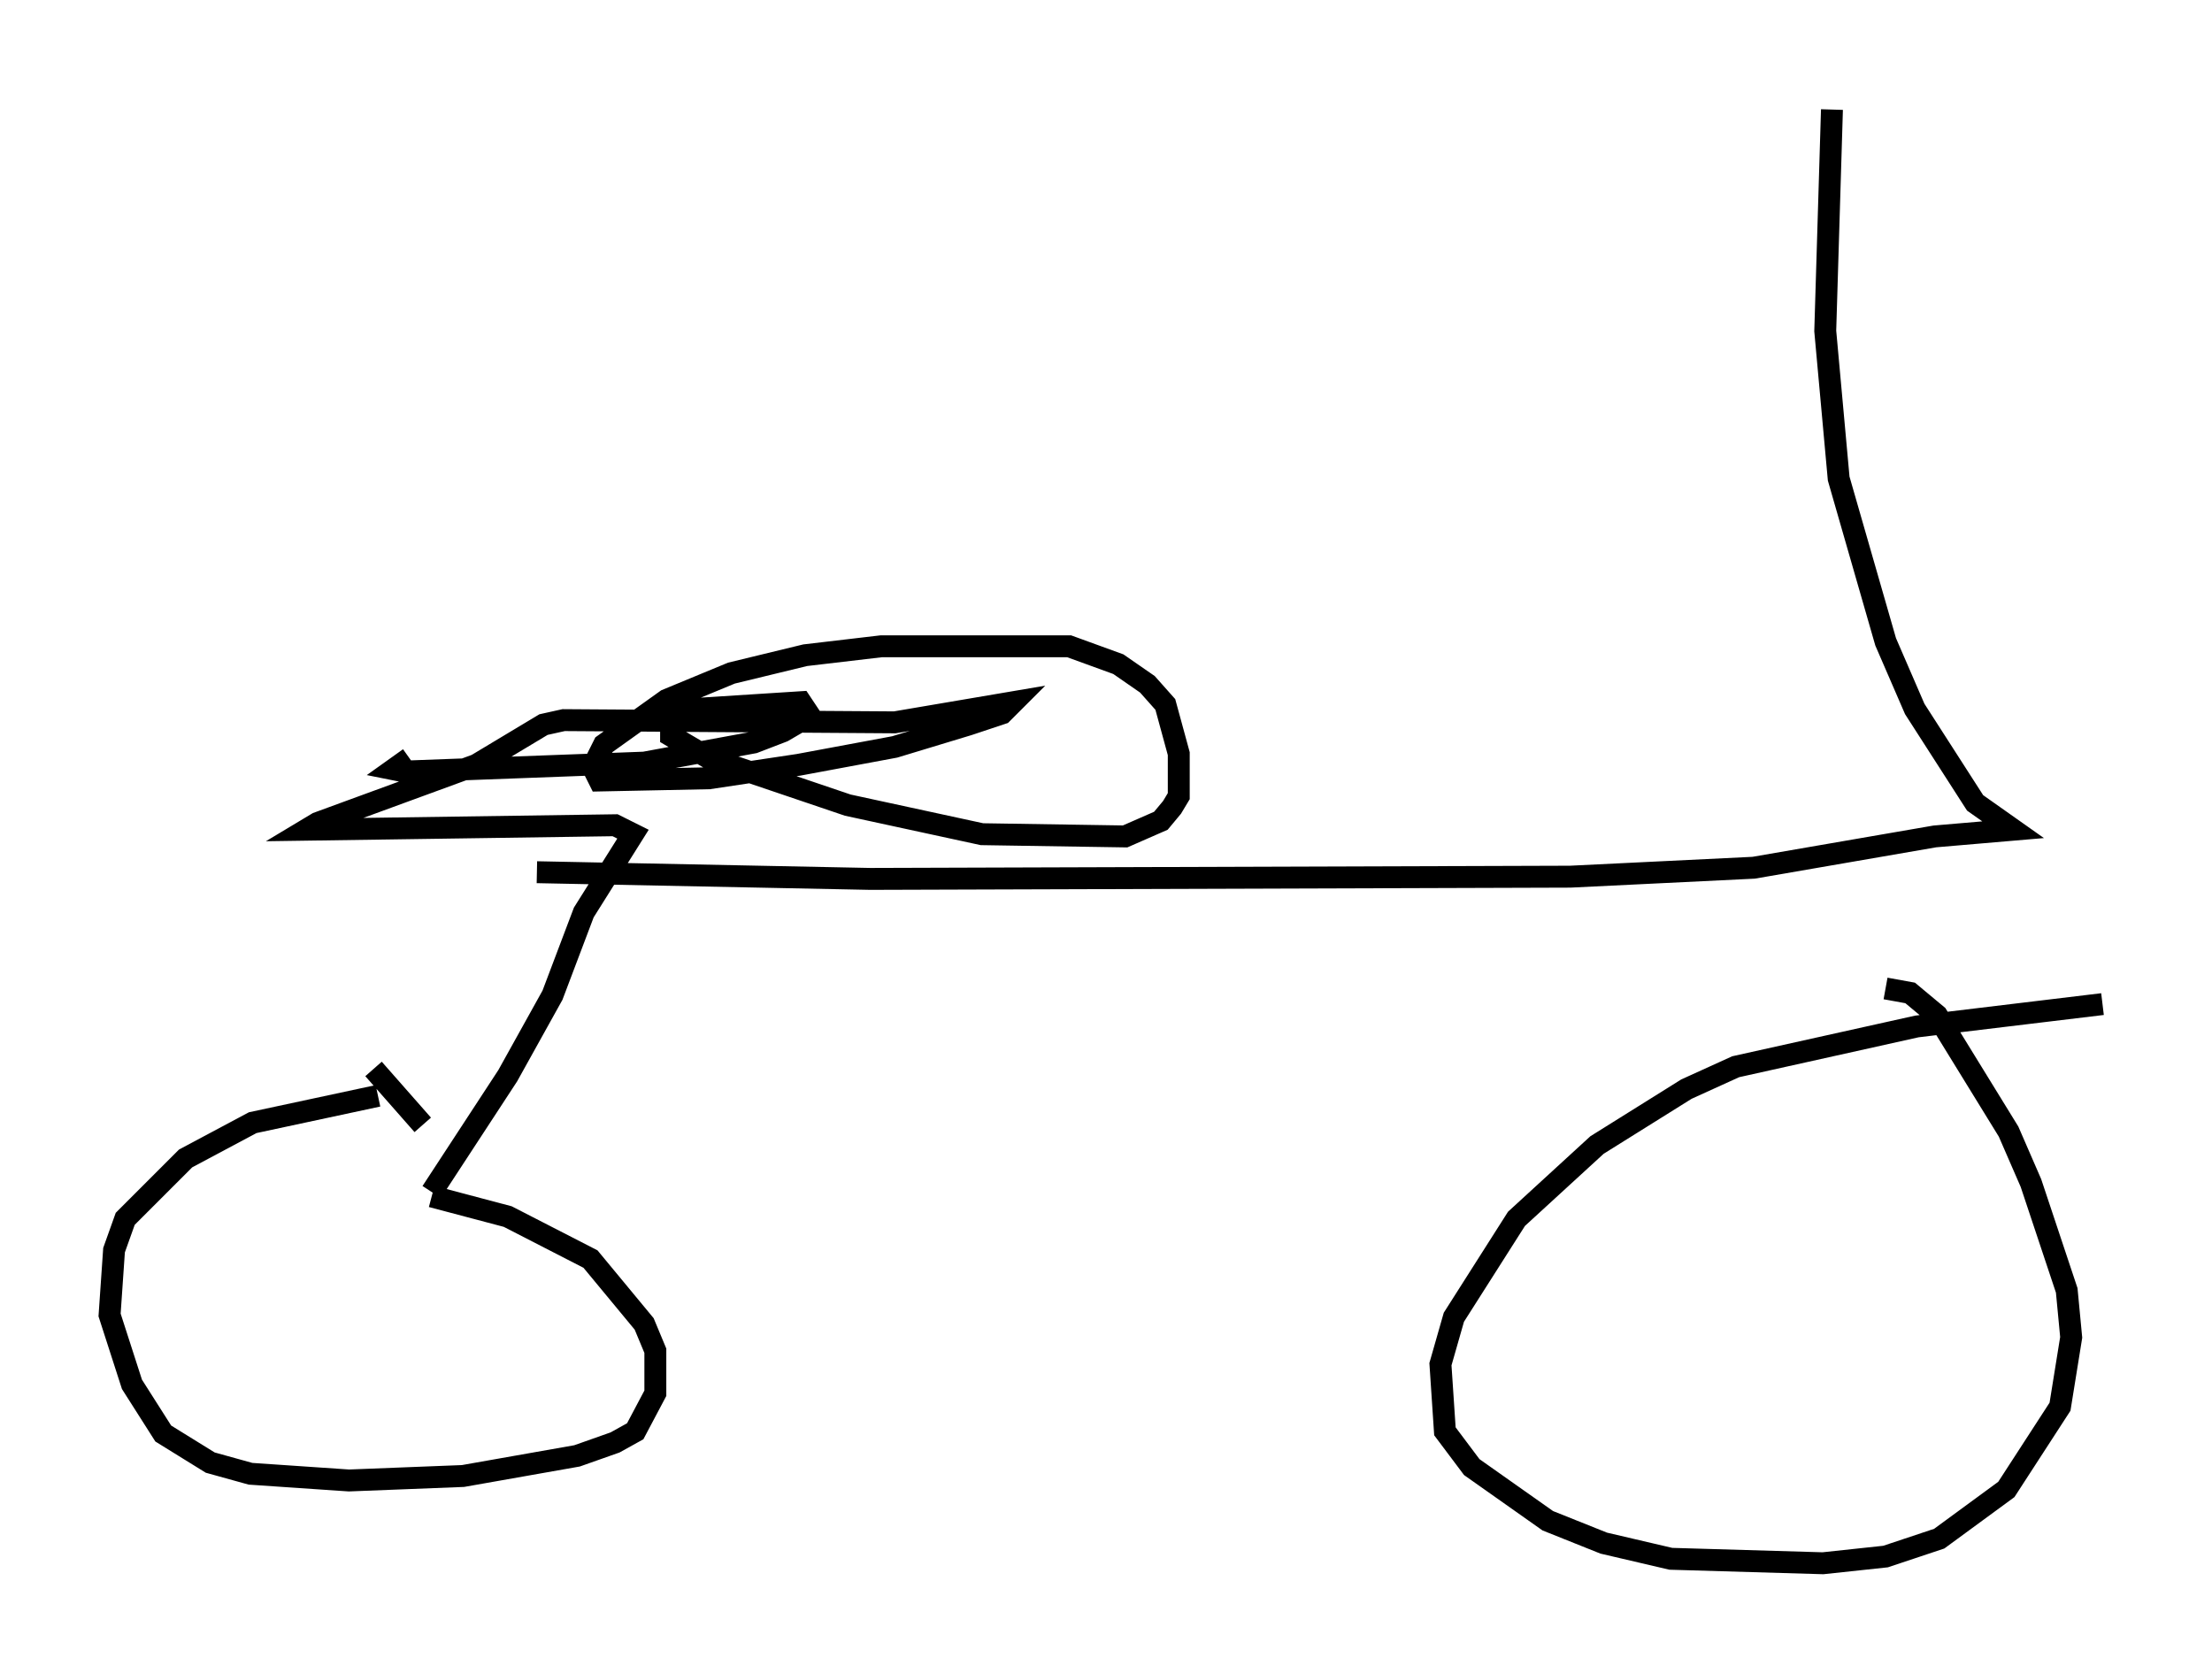 <?xml version="1.0" encoding="utf-8" ?>
<svg baseProfile="full" height="76.355" version="1.1" width="100.957" xmlns="http://www.w3.org/2000/svg" xmlns:ev="http://www.w3.org/2001/xml-events" xmlns:xlink="http://www.w3.org/1999/xlink"><defs /><rect fill="white" height="76.355" width="100.957" x="0" y="0" /><path d="M18.986, 50.019 m-1.735, 0.0 l-5.717, 1.225 -3.063, 1.633 l-2.756, 2.756 -0.51, 1.429 l-0.204, 2.96 1.021, 3.165 l1.429, 2.246 2.144, 1.327 l1.838, 0.51 4.492, 0.306 l5.206, -0.204 5.206, -0.919 l1.735, -0.613 0.919, -0.51 l0.919, -1.735 0.0, -1.94 l-0.51, -1.225 -2.45, -2.96 l-3.777, -1.94 -3.471, -0.919 m-0.408, -3.267 l-2.246, -2.552 m78.911, -2.96 l-8.473, 1.021 -8.269, 1.838 l-2.246, 1.021 -4.083, 2.552 l-3.675, 3.369 -2.858, 4.492 l-0.613, 2.144 0.204, 3.063 l1.225, 1.633 3.471, 2.45 l2.552, 1.021 3.063, 0.715 l6.942, 0.204 2.858, -0.306 l2.45, -0.817 3.063, -2.246 l2.45, -3.777 0.51, -3.165 l-0.204, -2.144 -1.633, -4.9 l-1.021, -2.348 -3.267, -5.308 l-1.225, -1.021 -1.123, -0.204 m-66.355, 9.29 l3.471, -5.308 2.042, -3.675 l1.429, -3.777 2.246, -3.573 l-0.817, -0.408 -14.088, 0.204 l0.51, -0.306 7.248, -2.654 l3.063, -1.838 0.919, -0.204 l15.109, 0.102 5.41, -0.919 l-0.51, 0.51 -1.531, 0.51 l-3.369, 1.021 -4.39, 0.817 l-4.083, 0.613 -5.002, 0.102 l-0.306, -0.613 0.51, -1.021 l2.858, -2.042 2.96, -1.225 l3.369, -0.817 3.471, -0.408 l8.575, 0.0 2.246, 0.817 l1.327, 0.919 0.817, 0.919 l0.613, 2.246 0.0, 1.94 l-0.306, 0.51 -0.51, 0.613 l-1.633, 0.715 -6.533, -0.102 l-6.125, -1.327 -6.329, -2.144 l-1.735, -1.021 0.0, -0.613 l1.123, -0.613 4.798, -0.306 l0.408, 0.613 -1.225, 0.715 l-1.327, 0.51 -5.002, 0.919 l-10.923, 0.408 -0.51, -0.102 l0.715, -0.51 m5.819, 5.206 l15.211, 0.306 31.952, -0.102 l8.371, -0.408 8.269, -1.429 l3.573, -0.306 -1.735, -1.225 l-2.756, -4.288 -1.327, -3.063 l-2.144, -7.452 -0.613, -6.738 l0.306, -10.106 " fill="none" stroke="black" stroke-width="1" /></svg>